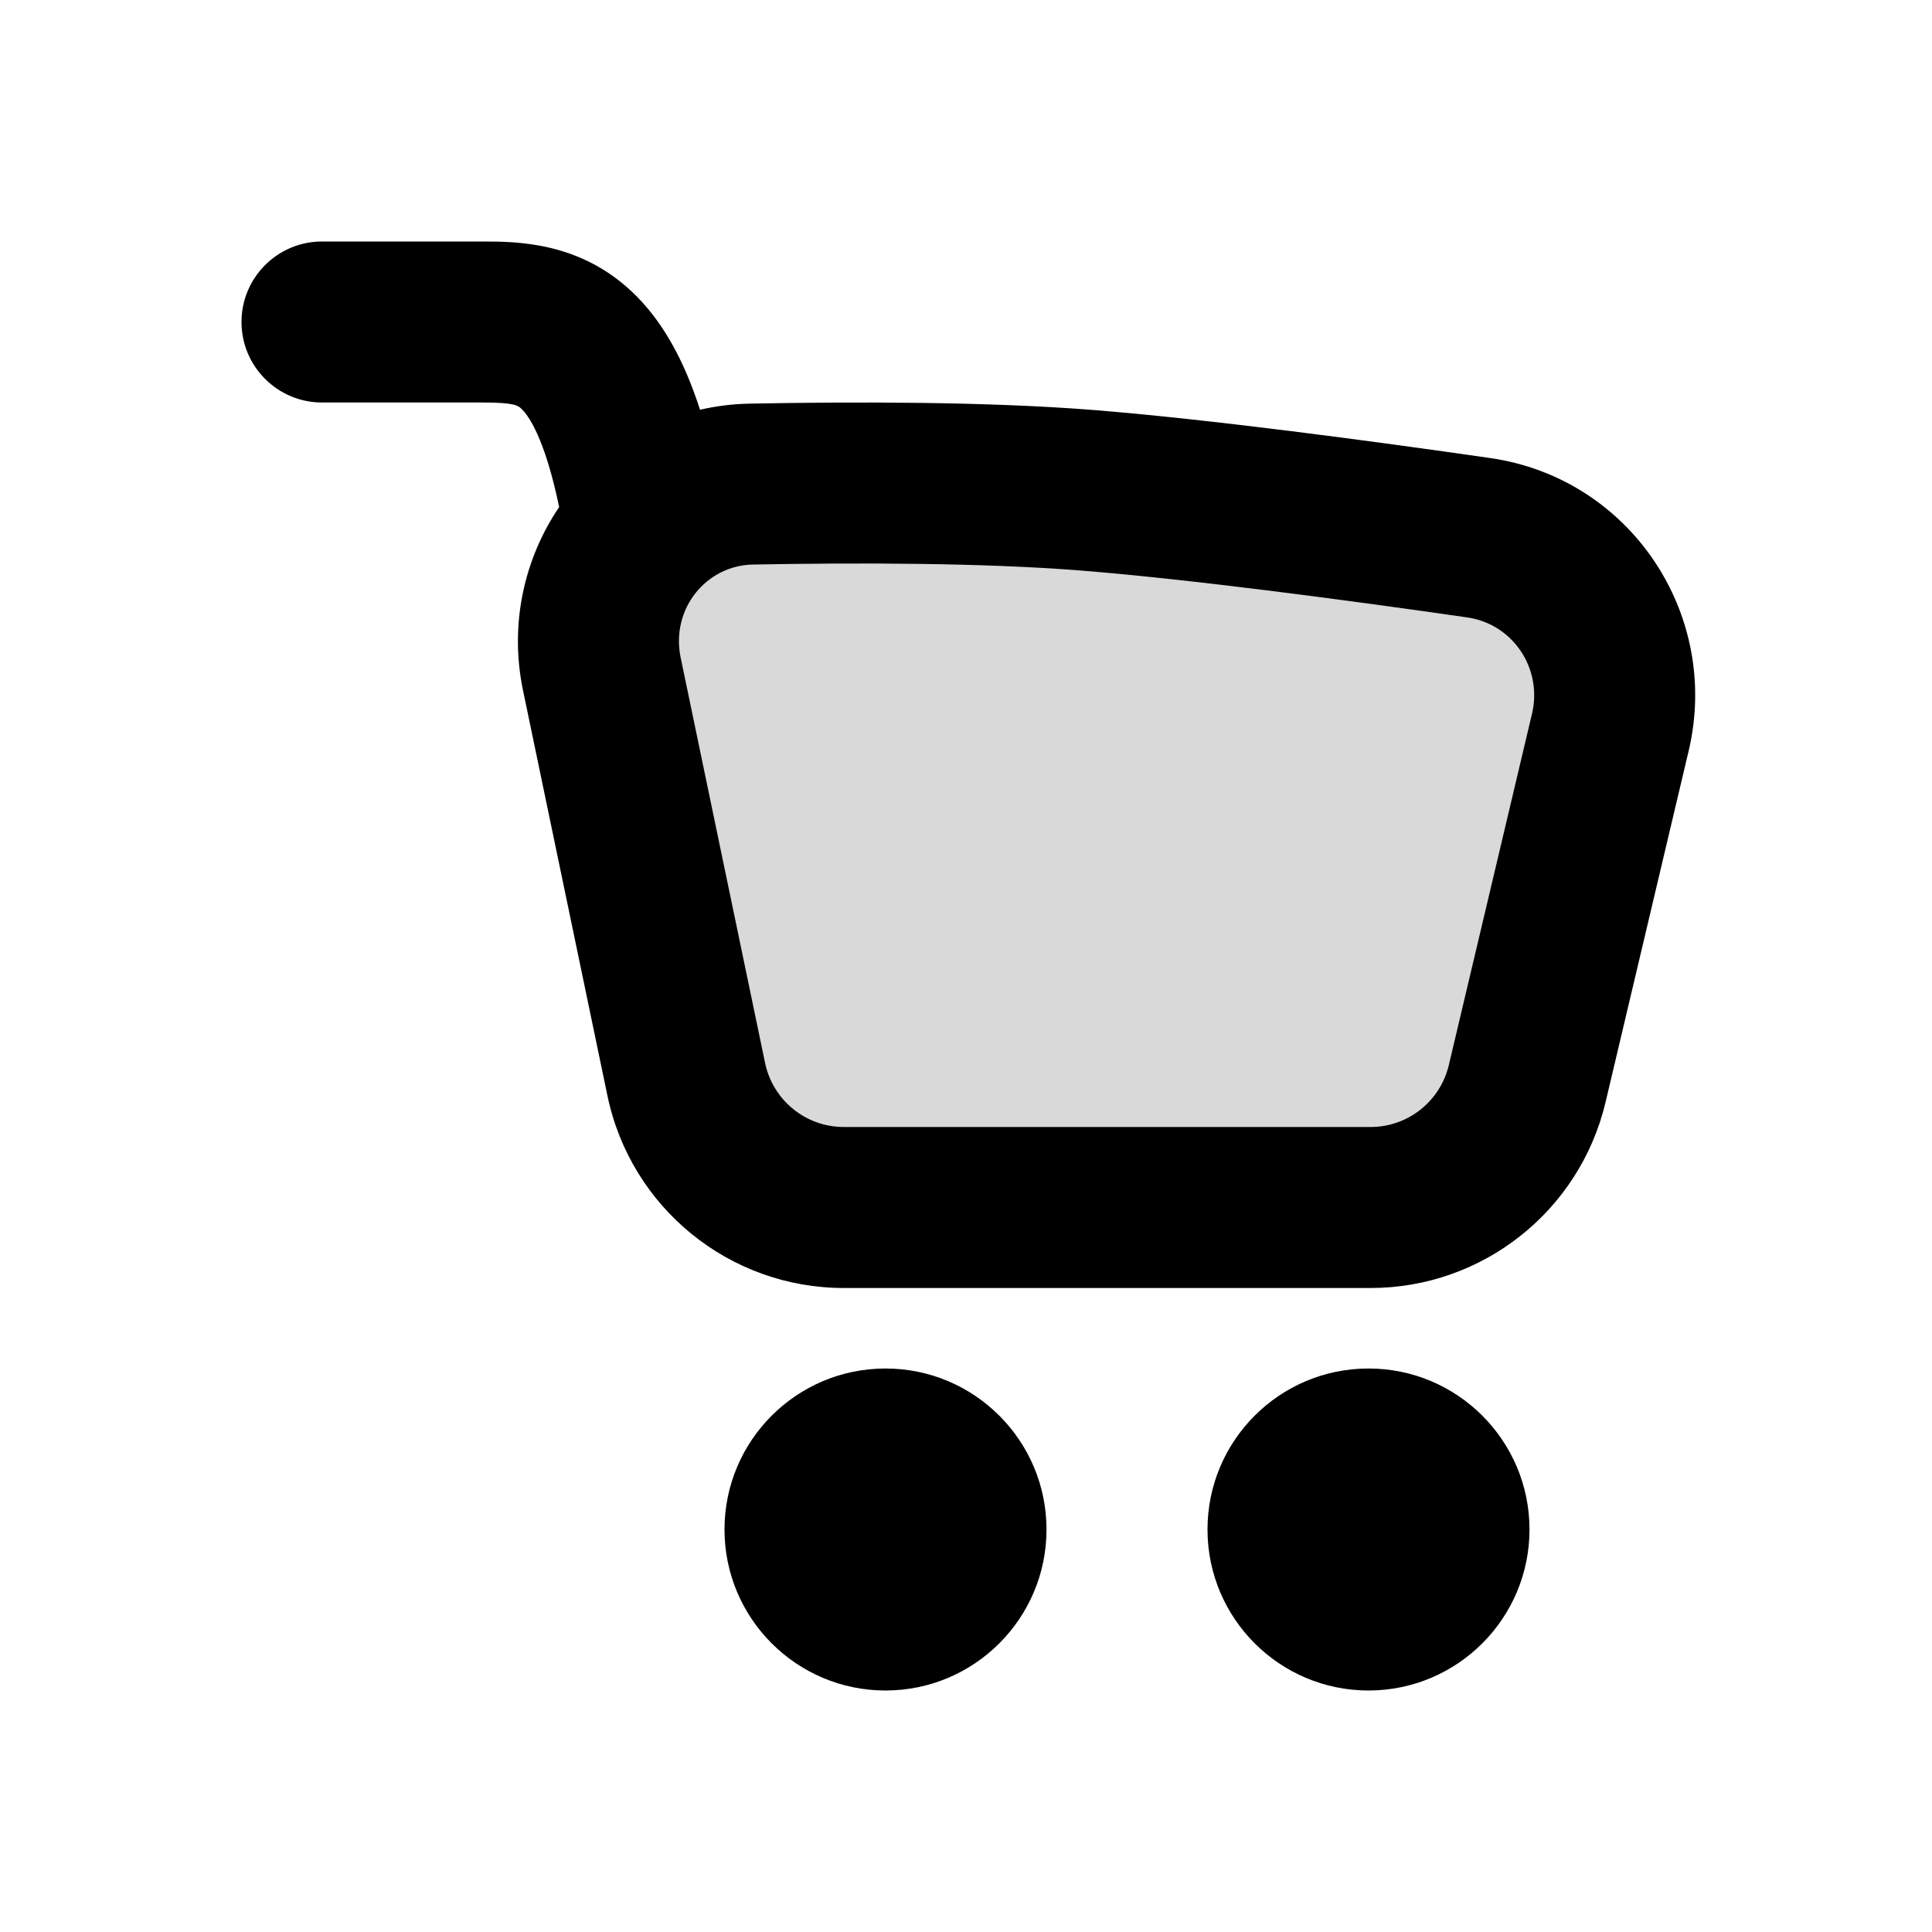 <svg width="24" height="24" viewBox="0 0 24 24" fill="none" xmlns="http://www.w3.org/2000/svg">
<path opacity="0.15" d="M7.477 8.377C7.226 7.175 8.107 6.037 9.334 6.013C10.637 5.989 12.245 5.99 13.5 6.09C14.904 6.202 16.876 6.465 18.37 6.68C19.521 6.846 20.272 7.965 20.004 9.097L18.971 13.46C18.758 14.363 17.953 15 17.026 15C16.024 15 14.734 15 13.732 15C12.745 15 11.477 15 10.482 15C9.535 15 8.719 14.335 8.525 13.408L7.477 8.377Z" fill="black"/>
<path fill-rule="evenodd" clip-rule="evenodd" d="M3 4C3 3.448 3.448 3 4 3H6C6.432 3 7.195 3.008 7.847 3.621C8.223 3.974 8.494 4.464 8.696 5.09C8.894 5.044 9.101 5.018 9.315 5.014C10.624 4.989 12.273 4.989 13.58 5.093C15.018 5.208 17.018 5.475 18.512 5.69C20.254 5.941 21.378 7.633 20.977 9.328L19.945 13.691C19.624 15.044 18.417 16 17.026 16H10.482C9.061 16 7.836 15.003 7.546 13.612L6.498 8.581C6.325 7.754 6.512 6.94 6.946 6.299C6.767 5.438 6.563 5.159 6.478 5.079L6.476 5.077C6.437 5.04 6.394 5 6 5H4C3.448 5 3 4.552 3 4ZM13.42 7.087C12.217 6.991 10.649 6.989 9.353 7.013C8.772 7.024 8.329 7.565 8.456 8.172L9.504 13.204C9.601 13.668 10.009 14 10.482 14H17.026C17.489 14 17.891 13.682 17.998 13.23L19.031 8.867C19.165 8.298 18.788 7.75 18.227 7.67C16.735 7.455 14.79 7.196 13.42 7.087Z" fill="black"/>
<path d="M11 17C9.896 17 9 17.896 9 19C9 20.104 9.896 21 11 21C12.104 21 13 20.104 13 19C13 17.896 12.104 17 11 17Z" fill="black"/>
<path d="M17 17C15.896 17 15 17.896 15 19C15 20.104 15.896 21 17 21C18.104 21 19 20.104 19 19C19 17.896 18.104 17 17 17Z" fill="black"/>
</svg>
